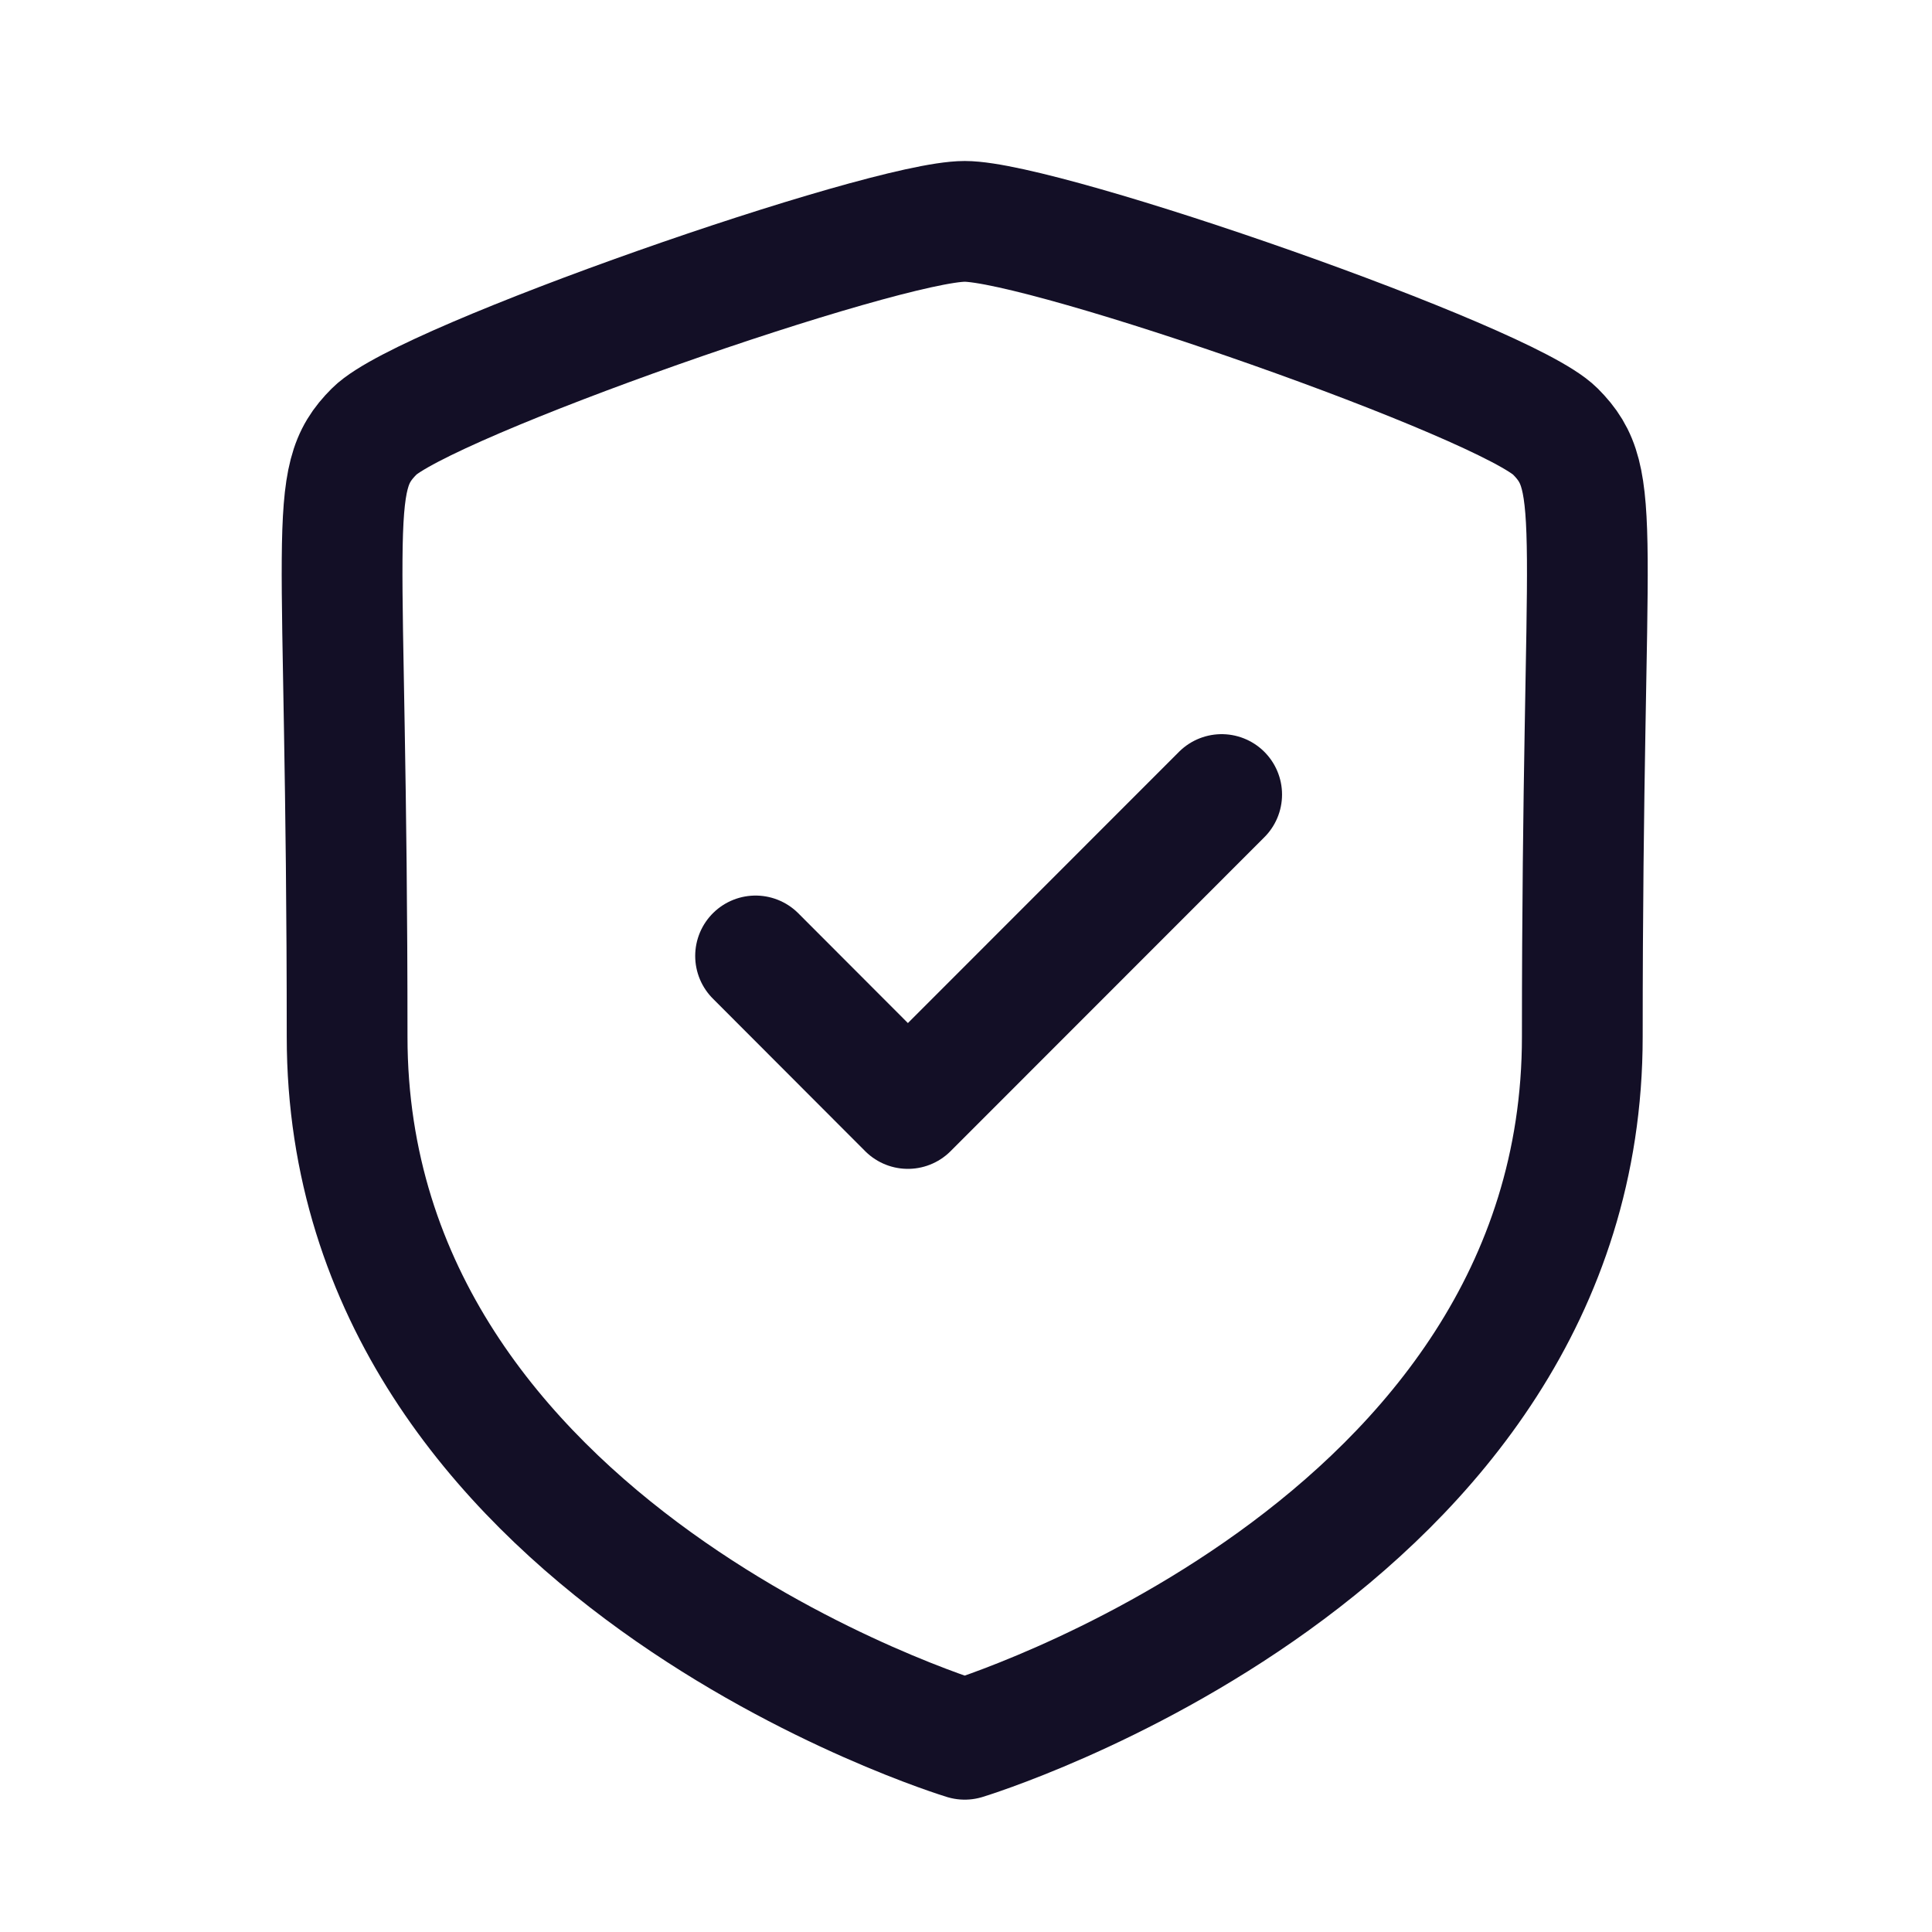 <svg width="24" height="24" viewBox="0 0 24 24" fill="none" xmlns="http://www.w3.org/2000/svg">
<g id="Iconly/Light/Shield Done">
<g id="Shield Done">
<path id="Stroke 1" fill-rule="evenodd" clip-rule="evenodd" d="M11.984 21.606C11.984 21.606 19.656 19.283 19.656 12.879C19.656 6.474 19.934 5.974 19.319 5.358C18.703 4.742 12.99 2.75 11.984 2.75C10.978 2.75 5.265 4.742 4.65 5.358C4.034 5.974 4.312 6.474 4.312 12.879C4.312 19.283 11.984 21.606 11.984 21.606Z" stroke="#130F26" stroke-width="1.5" stroke-linecap="round" stroke-linejoin="round"/>
<path id="Stroke 3" d="M9.386 11.875L11.278 13.77L15.176 9.87" stroke="#130F26" stroke-width="1.5" stroke-linecap="round" stroke-linejoin="round"/>
</g>
</g>
</svg>
